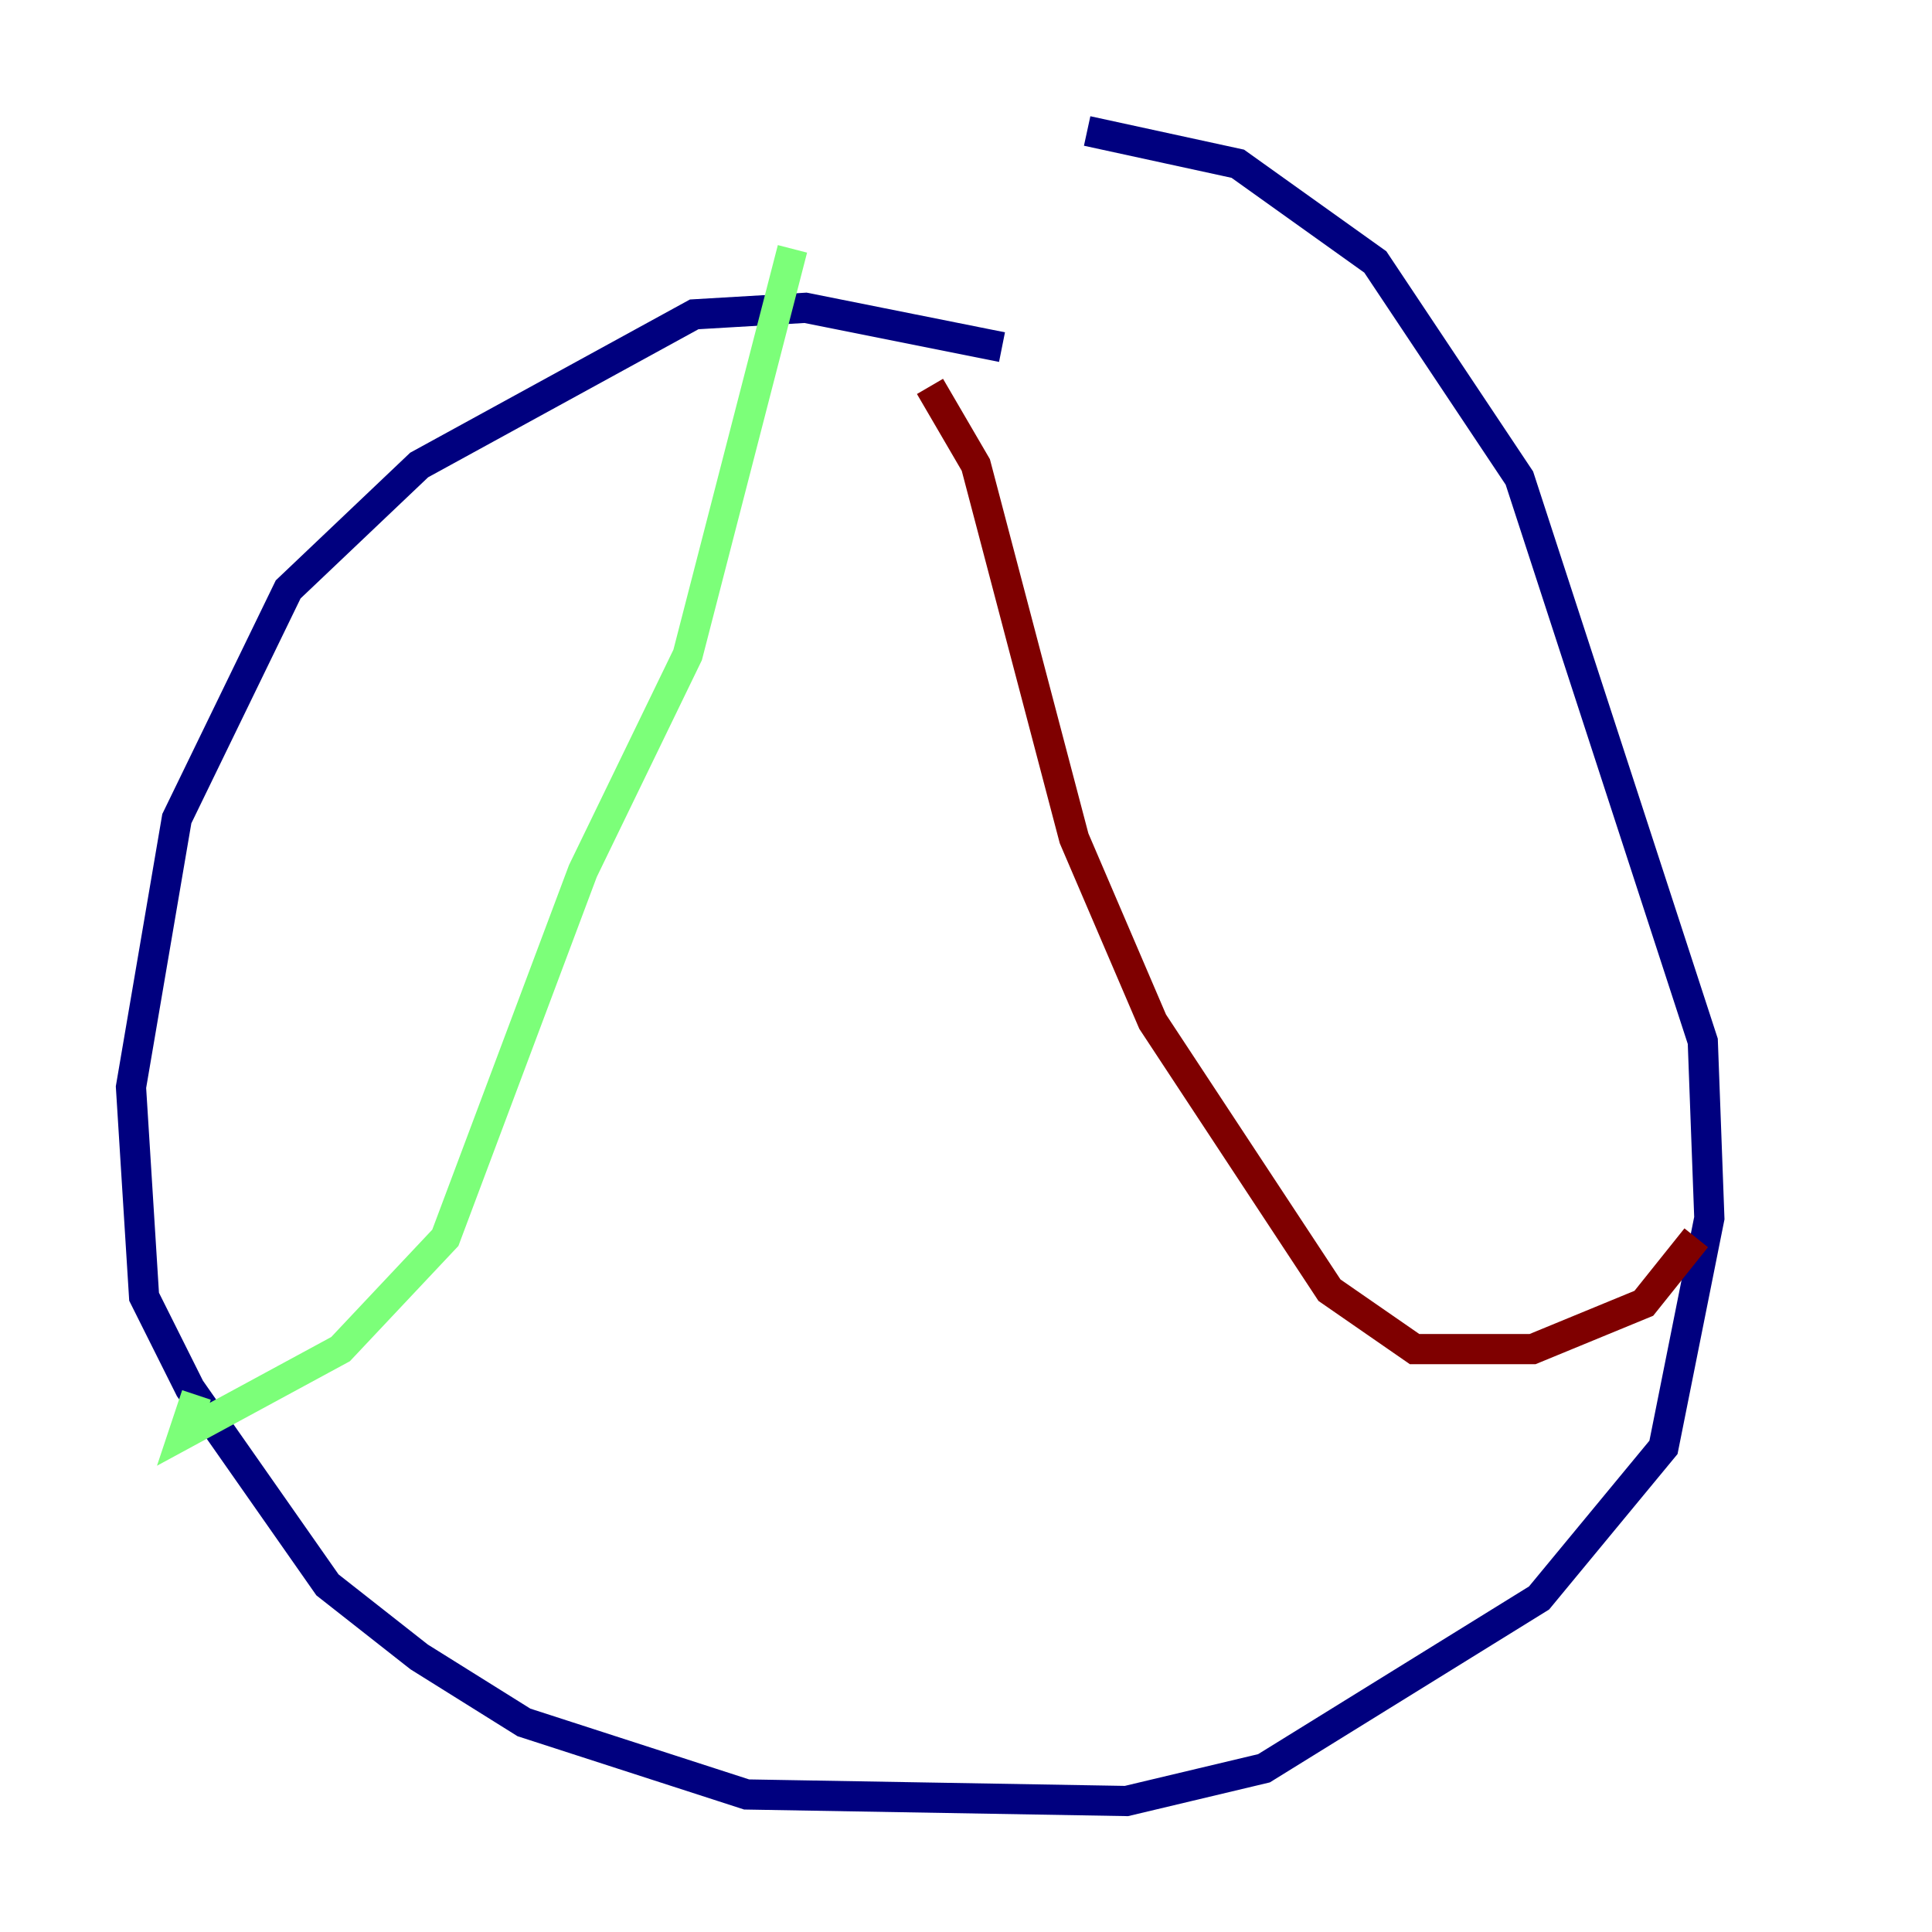 <?xml version="1.0" encoding="utf-8" ?>
<svg baseProfile="tiny" height="128" version="1.2" viewBox="0,0,128,128" width="128" xmlns="http://www.w3.org/2000/svg" xmlns:ev="http://www.w3.org/2001/xml-events" xmlns:xlink="http://www.w3.org/1999/xlink"><defs /><polyline fill="none" points="66.386,22.997 53.37,20.393 45.993,20.827 27.77,30.807 19.091,39.051 11.715,54.237 8.678,72.027 9.546,85.912 12.583,91.986 21.695,105.003 27.77,109.776 34.712,114.115 49.464,118.888 74.63,119.322 83.742,117.153 101.966,105.871 110.21,95.891 113.248,80.705 112.814,68.99 100.664,31.675 91.119,17.356 82.007,10.848 72.027,8.678" stroke="#00007f" stroke-width="2" /><polyline fill="none" points="52.502,16.488 45.559,43.39 38.617,57.709 29.505,82.007 22.563,89.383 12.149,95.024 13.017,92.42" stroke="#7cff79" stroke-width="2" /><polyline fill="none" points="61.614,25.6 64.651,30.807 71.159,55.539 76.366,67.688 88.081,85.478 93.722,89.383 101.532,89.383 108.909,86.346 112.38,82.007" stroke="#7f0000" stroke-width="2" /></svg>